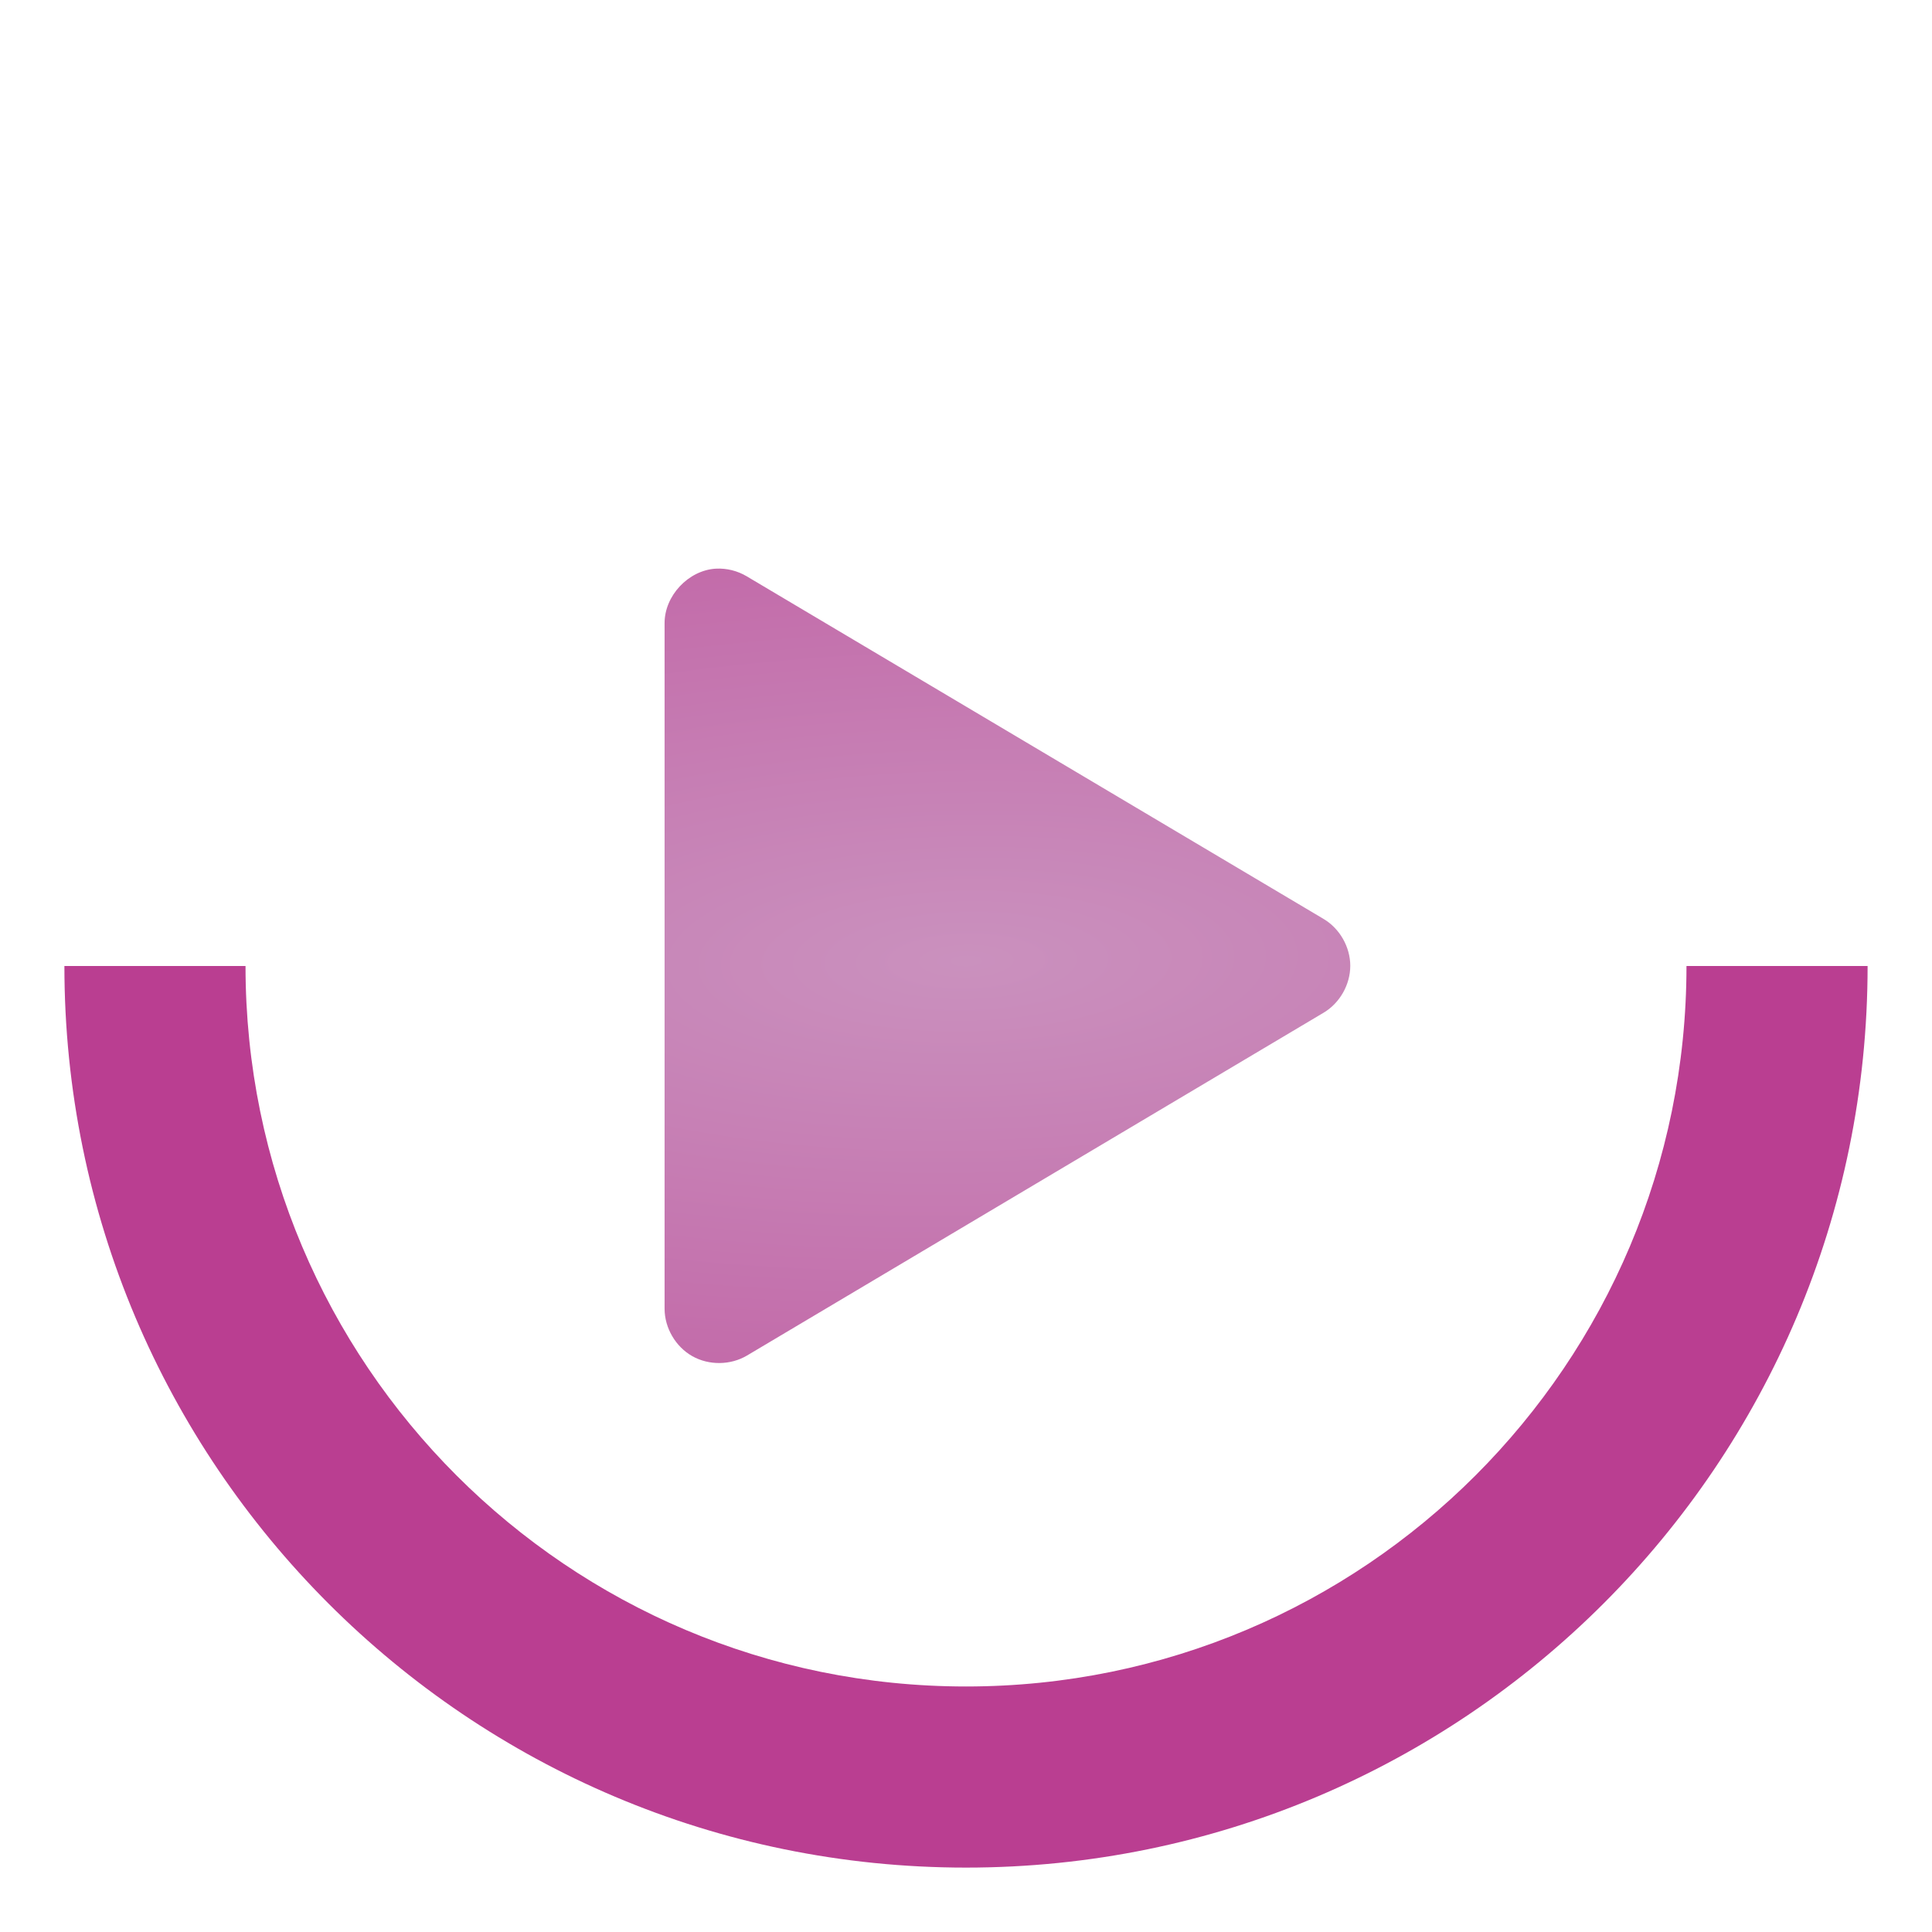 <?xml version="1.0" encoding="UTF-8" standalone="no"?>
<!-- Created with Inkscape (http://www.inkscape.org/) -->

<svg
   xmlns:dc="http://purl.org/dc/elements/1.1/"
   xmlns:cc="http://creativecommons.org/ns#"
   xmlns:rdf="http://www.w3.org/1999/02/22-rdf-syntax-ns#"
   xmlns:svg="http://www.w3.org/2000/svg"
   xmlns="http://www.w3.org/2000/svg"
   xmlns:xlink="http://www.w3.org/1999/xlink"
   xmlns:sodipodi="http://sodipodi.sourceforge.net/DTD/sodipodi-0.dtd"
   xmlns:inkscape="http://www.inkscape.org/namespaces/inkscape"
   version="1.1"
   width="150"
   height="150"
   id="svg2"
   inkscape:version="0.92.2 5c3e80d, 2017-08-06"
   sodipodi:docname="wma-audio.svg">
  <sodipodi:namedview
     pagecolor="#ffffff"
     bordercolor="#666666"
     borderopacity="1"
     objecttolerance="10"
     gridtolerance="10"
     guidetolerance="10"
     inkscape:pageopacity="0"
     inkscape:pageshadow="2"
     inkscape:window-width="1242"
     inkscape:window-height="732"
     id="namedview10"
     showgrid="false"
     inkscape:zoom="1.5733333"
     inkscape:cx="-40.995766"
     inkscape:cy="74.999996"
     inkscape:window-x="686"
     inkscape:window-y="328"
     inkscape:window-maximized="0"
     inkscape:current-layer="svg2" />
  <defs
     id="defs4">
    <linearGradient
       inkscape:collect="always"
       id="linearGradient826">
      <stop
         style="stop-color:#ca91be;stop-opacity:1"
         offset="0"
         id="stop822" />
      <stop
         style="stop-color:#ba3e91;stop-opacity:1"
         offset="1"
         id="stop824" />
    </linearGradient>
    <filter
       inkscape:label="Desaturate"
       x="0"
       y="0"
       width="1"
       height="1"
       inkscape:menu="Color"
       inkscape:menu-tooltip="Render in shades of gray by reducing saturation to zero"
       color-interpolation-filters="sRGB"
       id="filter2989">
      <feColorMatrix
         type="saturate"
         values="0"
         id="feColorMatrix2991" />
    </filter>
    <radialGradient
       inkscape:collect="always"
       xlink:href="#linearGradient826"
       id="radialGradient828"
       cx="554.286"
       cy="697.934"
       fx="554.286"
       fy="697.934"
       r="70"
       gradientUnits="userSpaceOnUse"
       gradientTransform="matrix(-2.904,0.054,-0.019,-1,2177.219,1365.547)" />
  </defs>
  <g
     transform="translate(-479.286,-622.934)"
     id="layer1"
     style="fill-opacity:1;fill:url(#radialGradient828);stroke:none">
    <path
       d="m 145,75 -14.062,0 c 0,30.897 -25.04,55.938 -55.938,55.938 L 75,145 c 38.66,0 70,-31.34 70,-70 z"
       transform="translate(479.286,622.934)"
       id="path2861"
       style="fill:url(#radialGradient828);fill-opacity:1;stroke:none" />
    <path
       d="m 75,19.062 c 30.897,0 55.938,25.04 55.938,55.938 L 145,75 C 145,36.34 113.66,5 75,5 l 0,14.062 z"
       transform="translate(479.286,622.934)"
       id="path2866"
       style="fill:url(#radialGradient828);fill-opacity:1;stroke:none" />
    <path
       d="m 5,75 c 0,38.66 31.34,70 70,70 l 0,-14.062 C 44.103,130.938 19.062,105.897 19.062,75 L 5,75 z"
       transform="translate(479.286,622.934)"
       id="path2864"
       style="fill:url(#radialGradient828);fill-opacity:1;stroke:none" />
    <path
       d="m 5,75 14.062,0 C 19.062,44.103 44.103,19.062 75,19.062 L 75,5 C 36.34,5 5,36.34 5,75 z"
       transform="translate(479.286,622.934)"
       id="path2844"
       style="fill:url(#radialGradient828);fill-opacity:1;stroke:none" />
    <path
       d="m 534.853,667.085 c -2.127,0.133 -3.973,2.102 -3.969,4.233 l 0,53.233 c 0.004,1.486 0.855,2.941 2.148,3.673 1.293,0.732 2.979,0.713 4.255,-0.049 l 44.766,-26.616 c 1.254,-0.746 2.068,-2.179 2.068,-3.638 0,-1.459 -0.814,-2.892 -2.068,-3.638 L 537.287,667.694 c -0.726,-0.441 -1.586,-0.656 -2.434,-0.609 z"
       id="path2868"
       style="font-size:medium;font-style:normal;font-variant:normal;font-weight:normal;font-stretch:normal;text-indent:0;text-align:start;text-decoration:none;line-height:normal;letter-spacing:normal;word-spacing:normal;text-transform:none;direction:ltr;block-progression:tb;writing-mode:lr-tb;text-anchor:start;color:#ba3e91;fill:url(#radialGradient828);fill-opacity:1;fill-rule:nonzero;stroke:none;stroke-width:10;marker:none;visibility:visible;display:inline;overflow:visible;enable-background:accumulate;font-family:Andale Mono;-inkscape-font-specification:Andale Mono" />
  </g>
</svg>
